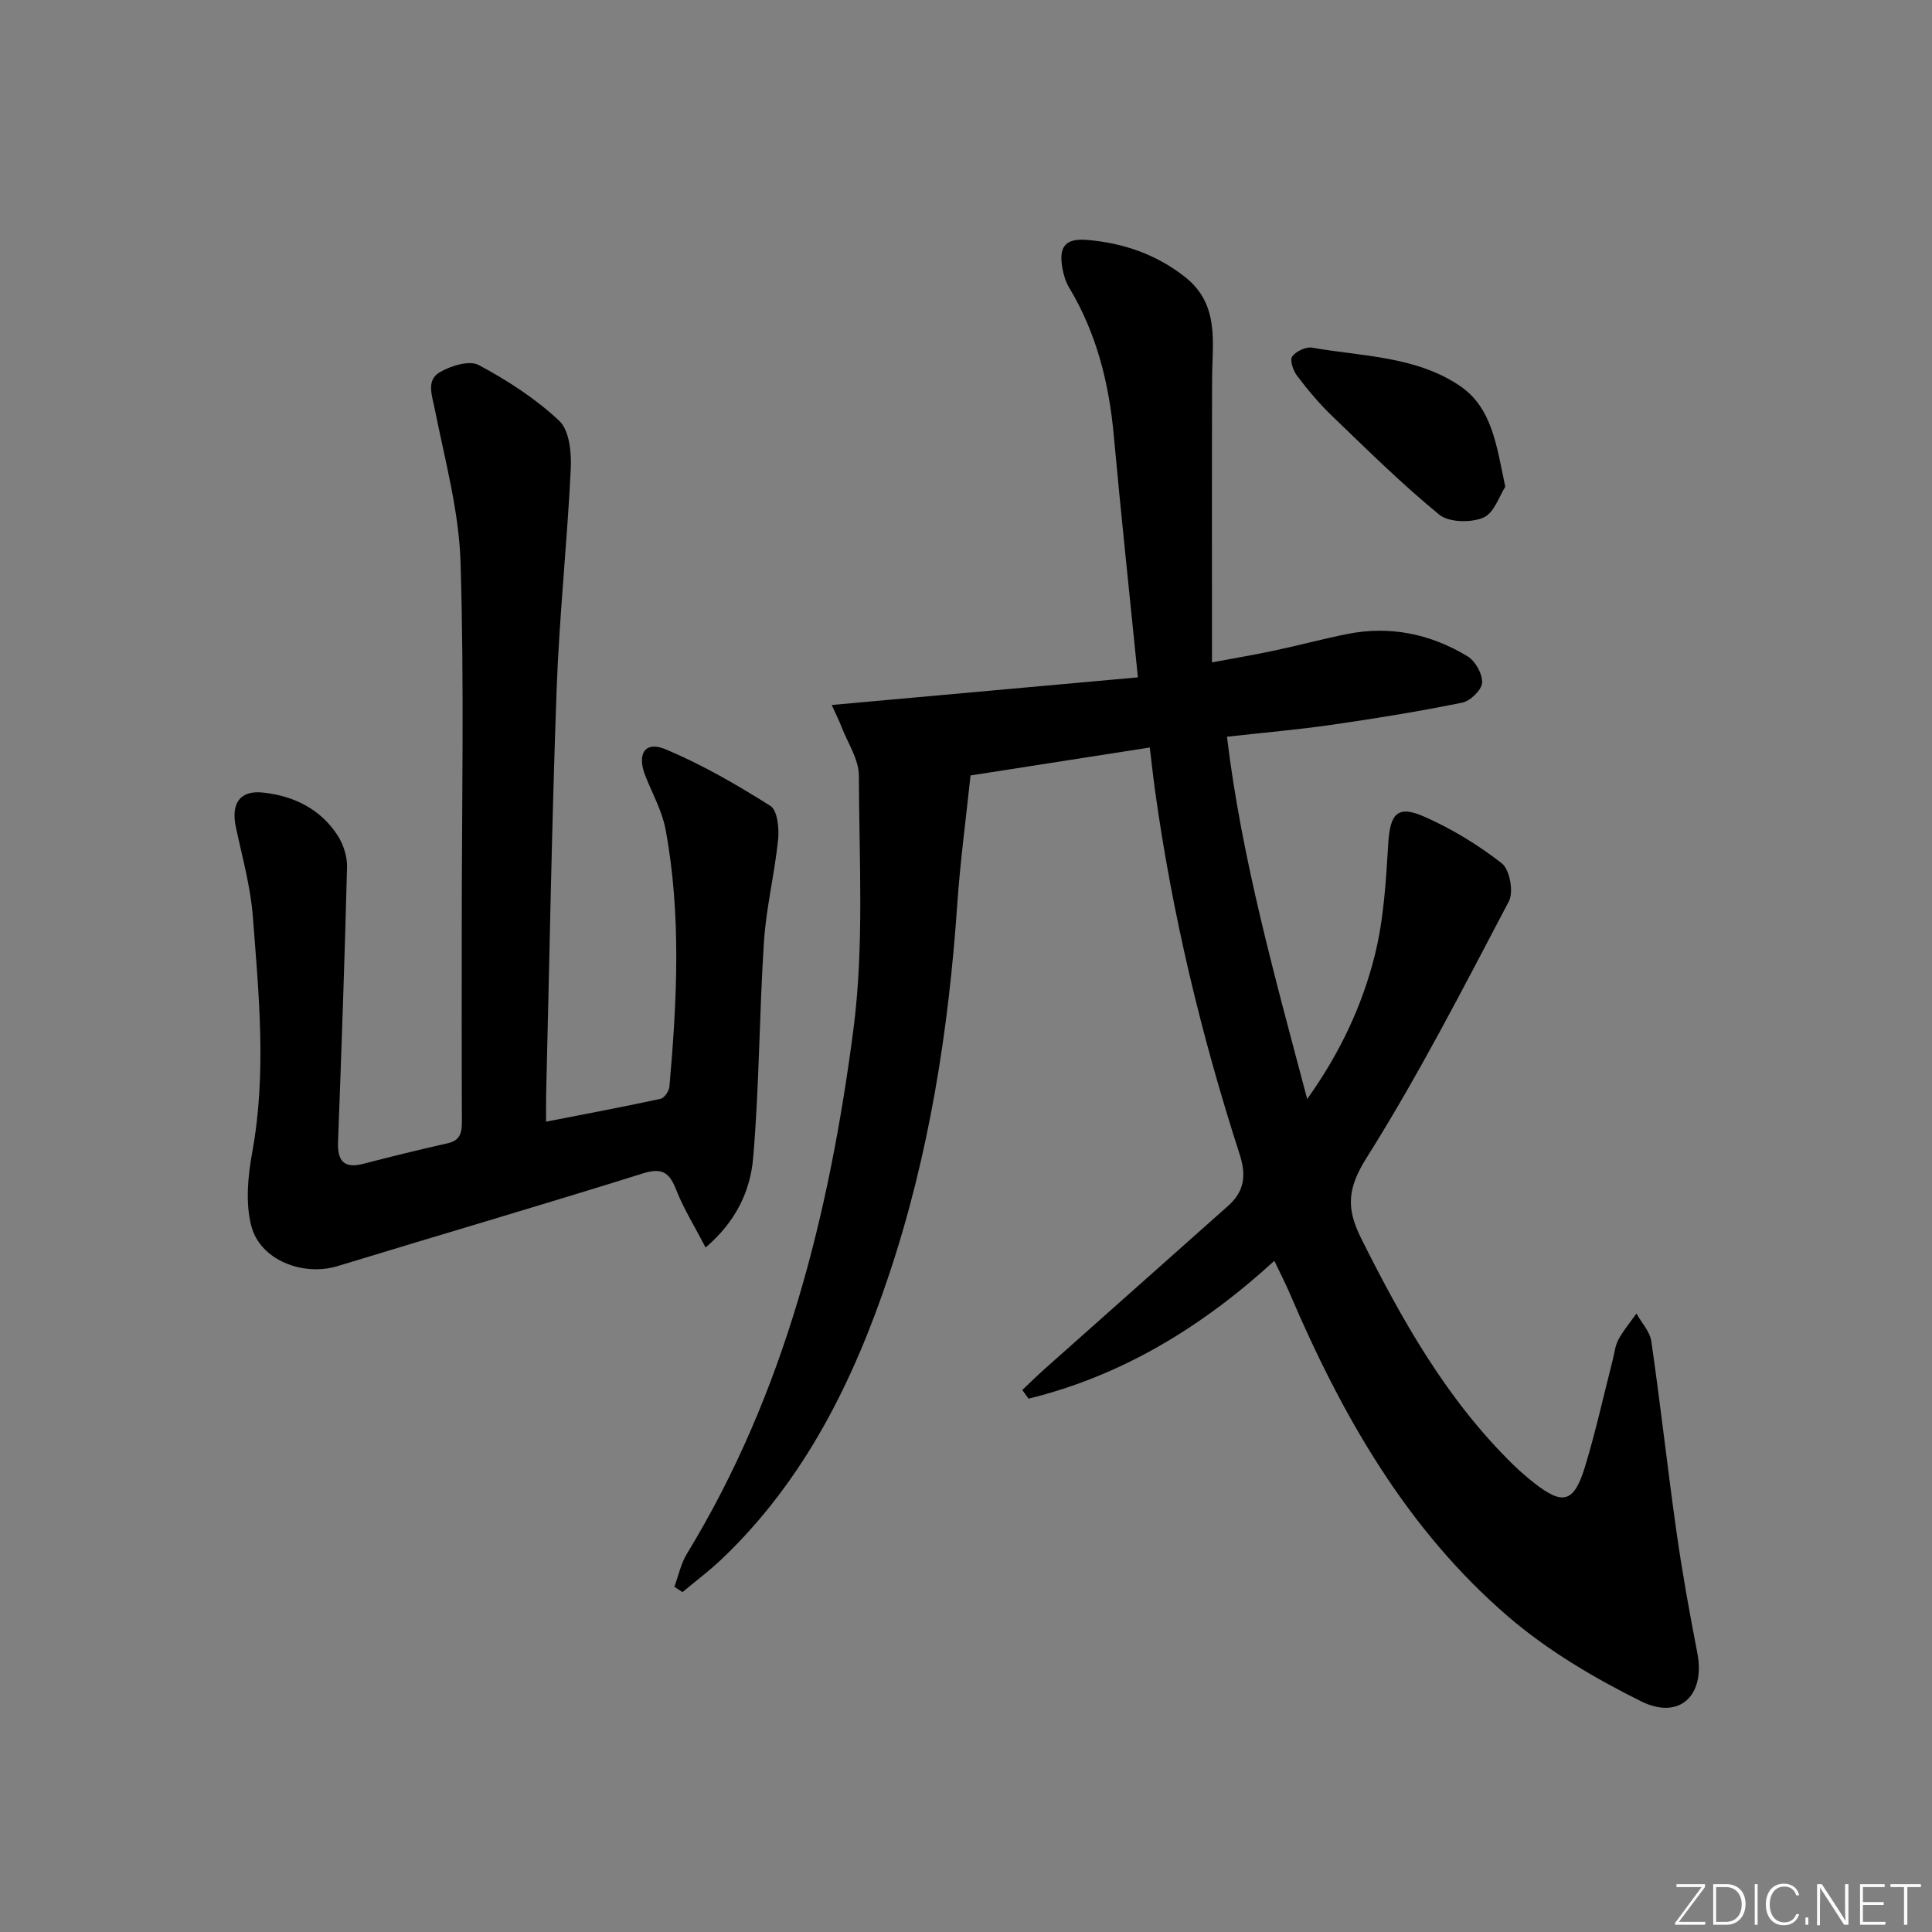 <svg enable-background="new 0 0 400 400" viewBox="0 0 400 400" xmlns="http://www.w3.org/2000/svg"><rect x="0" y="0" width="400" height="400" fill="#808080" stroke="none"/><g fill="#fafbfc"><path d="m346.9 398 5.4-7.3h-5.2v-.6h5.9v.6l-5.4 7.2h5.5l-.1.6h-6.2v-.5z"/><path d="m354.7 390.1h2.8c2.3 0 3.9 1.6 3.9 4.1s-1.6 4.3-3.9 4.3h-2.8zm.6 7.8h2c2.2 0 3.3-1.6 3.3-3.6 0-1.8-1-3.6-3.3-3.6h-2z"/><path d="m363.9 390.1v8.4h-.6v-8.4z"/><path d="m372.5 396.3c-.4 1.3-1.4 2.3-3.2 2.3-2.4 0-3.7-1.9-3.7-4.3 0-2.3 1.2-4.3 3.7-4.3 1.8 0 2.9 1 3.2 2.4h-.6c-.4-1.1-1.1-1.8-2.5-1.8-2.1 0-3 1.9-3 3.7s.9 3.7 3 3.7c1.4 0 2.1-.7 2.5-1.7z"/><path d="m373.8 398.5v-1.5h.6v1.5z"/><path d="m376.2 398.5v-8.4h1c1.3 2 4.4 6.7 4.9 7.6-.1-1.2-.1-2.4-.1-3.8v-3.8h.7v8.4h-.9c-1.2-1.9-4.4-6.8-5-7.7.1 1.1 0 2.3 0 3.9v3.9h-.6z"/><path d="m390 394.4h-4.3v3.5h4.7l-.1.6h-5.2v-8.4h5.1v.6h-4.5v3.1h4.3z"/><path d="m394.2 390.7h-2.8v-.6h6.3v.6h-2.8v7.8h-.7z"/></g><path d="m172.2 145.96c21.61-1.95 42.35-3.82 63.39-5.72-1.74-17.38-3.5-33.7-4.99-50.05-.99-10.92-3.59-21.26-9.29-30.72-.67-1.11-1.06-2.45-1.31-3.74-.89-4.63.49-6.45 5.14-6.05 7.41.63 14.25 2.97 20.2 7.66 7.23 5.69 5.64 13.59 5.61 21.18-.06 19.26-.02 38.53-.02 58.62 4.73-.89 8.87-1.58 12.98-2.46 5.03-1.07 10-2.41 15.04-3.42 8.88-1.77 17.26 0 24.9 4.63 1.61.97 3.11 3.67 3 5.47-.09 1.5-2.43 3.77-4.1 4.11-8.93 1.82-17.94 3.28-26.96 4.58-7.05 1.02-14.15 1.63-21.76 2.48 3.07 25.4 9.92 49.69 16.61 75.01 6.81-9.54 11.37-19.3 13.98-29.7 1.88-7.48 2.32-15.38 2.8-23.13.38-6.21 1.85-8.09 7.41-5.65 5.71 2.51 11.2 5.85 16.11 9.69 1.63 1.28 2.48 5.91 1.46 7.85-9.43 17.92-18.7 36.01-29.47 53.12-4 6.36-4.23 10.46-1.09 16.72 8.53 17.06 17.79 33.51 31.61 46.96 1.31 1.27 2.71 2.46 4.14 3.6 5.95 4.69 8.27 4.14 10.53-3.21 2.23-7.29 3.86-14.76 5.76-22.15.37-1.45.51-3.03 1.2-4.3 1.04-1.91 2.47-3.61 3.73-5.39 1.06 1.92 2.79 3.74 3.08 5.76 1.9 13.16 3.36 26.37 5.22 39.53 1.19 8.38 2.7 16.72 4.31 25.04 1.68 8.67-3.65 13.94-11.66 9.95-9.72-4.83-19.36-10.52-27.55-17.57-20.99-18.07-34.4-41.64-45.16-66.83-.9-2.11-1.95-4.15-3.21-6.79-15.07 13.78-31.61 23.81-50.9 28.54-.43-.6-.86-1.2-1.28-1.8 1.54-1.46 3.05-2.95 4.63-4.36 12.66-11.27 25.35-22.5 38-33.78 3.29-2.93 3.8-6.21 2.38-10.61-7.97-24.66-14-49.8-17.55-75.5-.38-2.74-.67-5.5-1.07-8.77-12.48 1.95-24.39 3.8-37.11 5.79-.92 8.75-2.14 17.76-2.76 26.82-1.8 26.11-5.83 51.81-14.16 76.68-7.36 21.98-17.48 42.44-34.57 58.72-2.57 2.44-5.42 4.58-8.15 6.86-.56-.37-1.12-.74-1.68-1.11.85-2.28 1.35-4.78 2.59-6.82 20.33-33.33 29.48-70.36 34.46-108.41 2.27-17.33 1.2-35.13 1.15-52.72-.01-3.36-2.3-6.72-3.58-10.06-.49-1.27-1.12-2.51-2.04-4.55z" fill="#010000"/><path d="m146.09 258.28c-2.28-4.38-4.53-7.98-6.06-11.87-1.39-3.54-2.81-4.75-6.89-3.48-21.02 6.59-42.17 12.76-63.23 19.2-7.17 2.19-16.09-1.23-17.9-8.37-1.21-4.77-.69-10.27.22-15.23 2.97-16.28 1.37-32.53.12-48.76-.48-6.22-2.2-12.35-3.51-18.49-1.05-4.93.8-7.73 5.7-7.18 6.31.7 11.86 3.41 15.4 8.93 1.18 1.84 1.96 4.33 1.91 6.5-.48 18.95-1.15 37.91-1.86 56.85-.15 3.97 1.19 5.63 5.29 4.56 5.78-1.5 11.58-2.93 17.41-4.24 2.85-.64 2.95-2.53 2.94-4.85-.06-13.16-.03-26.33-.03-39.49 0-25.33.53-50.68-.25-75.98-.33-10.62-3.25-21.18-5.34-31.7-.58-2.89-1.8-5.96 1.05-7.62 2.29-1.34 6.13-2.52 8.06-1.48 5.94 3.18 11.78 6.95 16.67 11.55 2.1 1.98 2.55 6.6 2.38 9.96-.74 15.26-2.38 30.48-2.93 45.75-1.01 27.94-1.48 55.89-2.17 83.84-.04 1.63-.01 3.27-.01 5.55 8.23-1.61 15.99-3.06 23.7-4.73.78-.17 1.76-1.61 1.84-2.53 1.56-17.75 2.48-35.53-.79-53.19-.71-3.85-2.74-7.46-4.2-11.16-1.8-4.56-.07-7.28 4.21-5.48 7.55 3.17 14.74 7.33 21.68 11.71 1.46.92 1.84 4.65 1.6 6.97-.72 7.07-2.47 14.06-2.93 21.14-.98 14.92-.96 29.92-2.24 44.81-.58 6.66-3.43 13.04-9.84 18.51z" fill="#010000"/><path d="m311.65 100.78c-1.17 1.78-2.28 5.42-4.54 6.39-2.57 1.1-7.14 1.01-9.14-.63-7.8-6.38-14.99-13.51-22.27-20.51-2.62-2.52-4.97-5.35-7.17-8.25-.8-1.05-1.53-3.22-1-3.96.77-1.08 2.83-2.06 4.13-1.84 10.36 1.82 21.36 1.74 30.49 7.84 6.76 4.53 7.67 12.27 9.5 20.96z" fill="#010000"/></svg>
